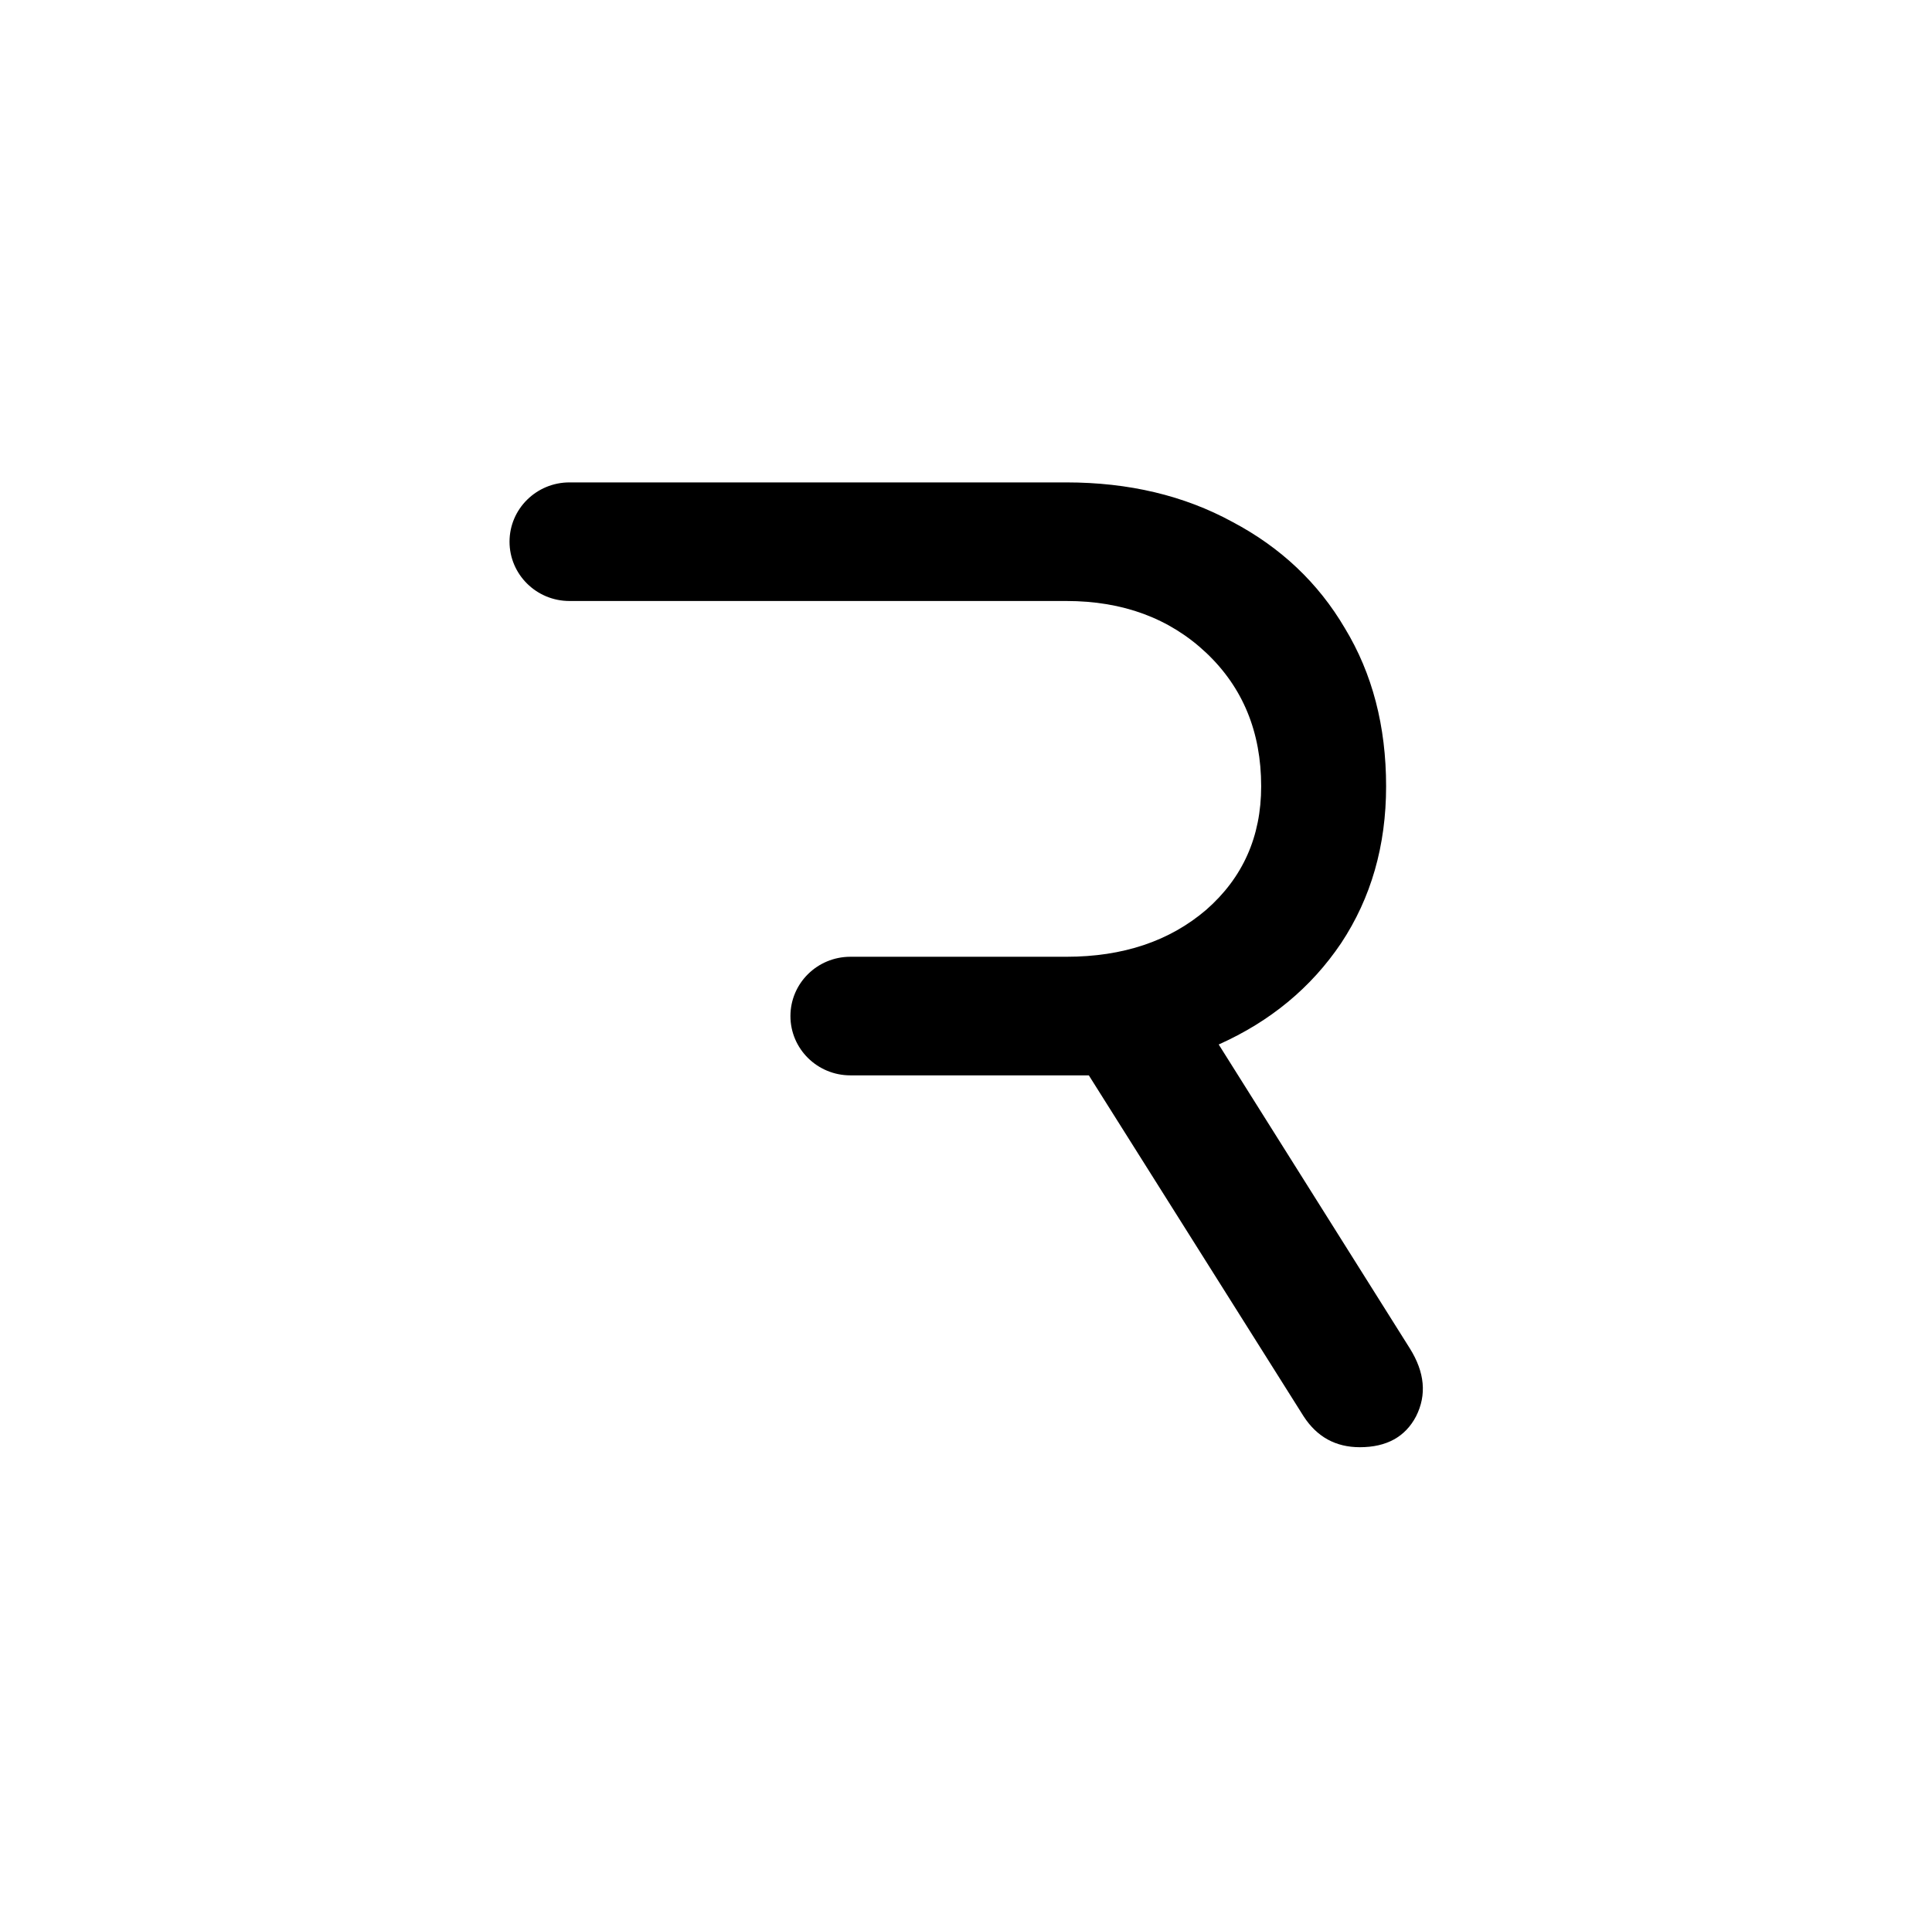 <svg width="1001" height="1000" viewBox="0 0 1001 1000" fill="none" xmlns="http://www.w3.org/2000/svg">
<path d="M263.995 280.729C263.995 297.688 277.912 311.458 295.037 311.458H552.475C581.808 311.458 605.975 320.417 624.975 338.333C643.933 356.271 653.433 379.313 653.433 407.5C653.433 433.542 643.933 454.875 624.954 471.5C605.975 487.75 581.829 495.833 552.475 495.833H440.6C423.433 495.833 409.537 509.583 409.537 526.563C409.537 543.542 423.433 557.292 440.6 557.292H564.141L675.433 734C682.35 744.667 692.037 750 704.558 750C718.37 750 728.079 744.667 733.683 734C739.287 722.896 738.204 711.167 730.454 698.792L631.433 541.292C658.183 529.333 679.329 511.833 694.85 488.792C710.391 465.313 718.162 438.229 718.162 407.5C718.162 376.333 711.037 349.021 696.787 325.542C682.995 302.063 663.579 283.708 638.558 270.479C613.516 256.812 584.85 250 552.475 250H295.058C277.912 250 263.995 263.75 263.995 280.729Z" fill="black"/>
</svg>
